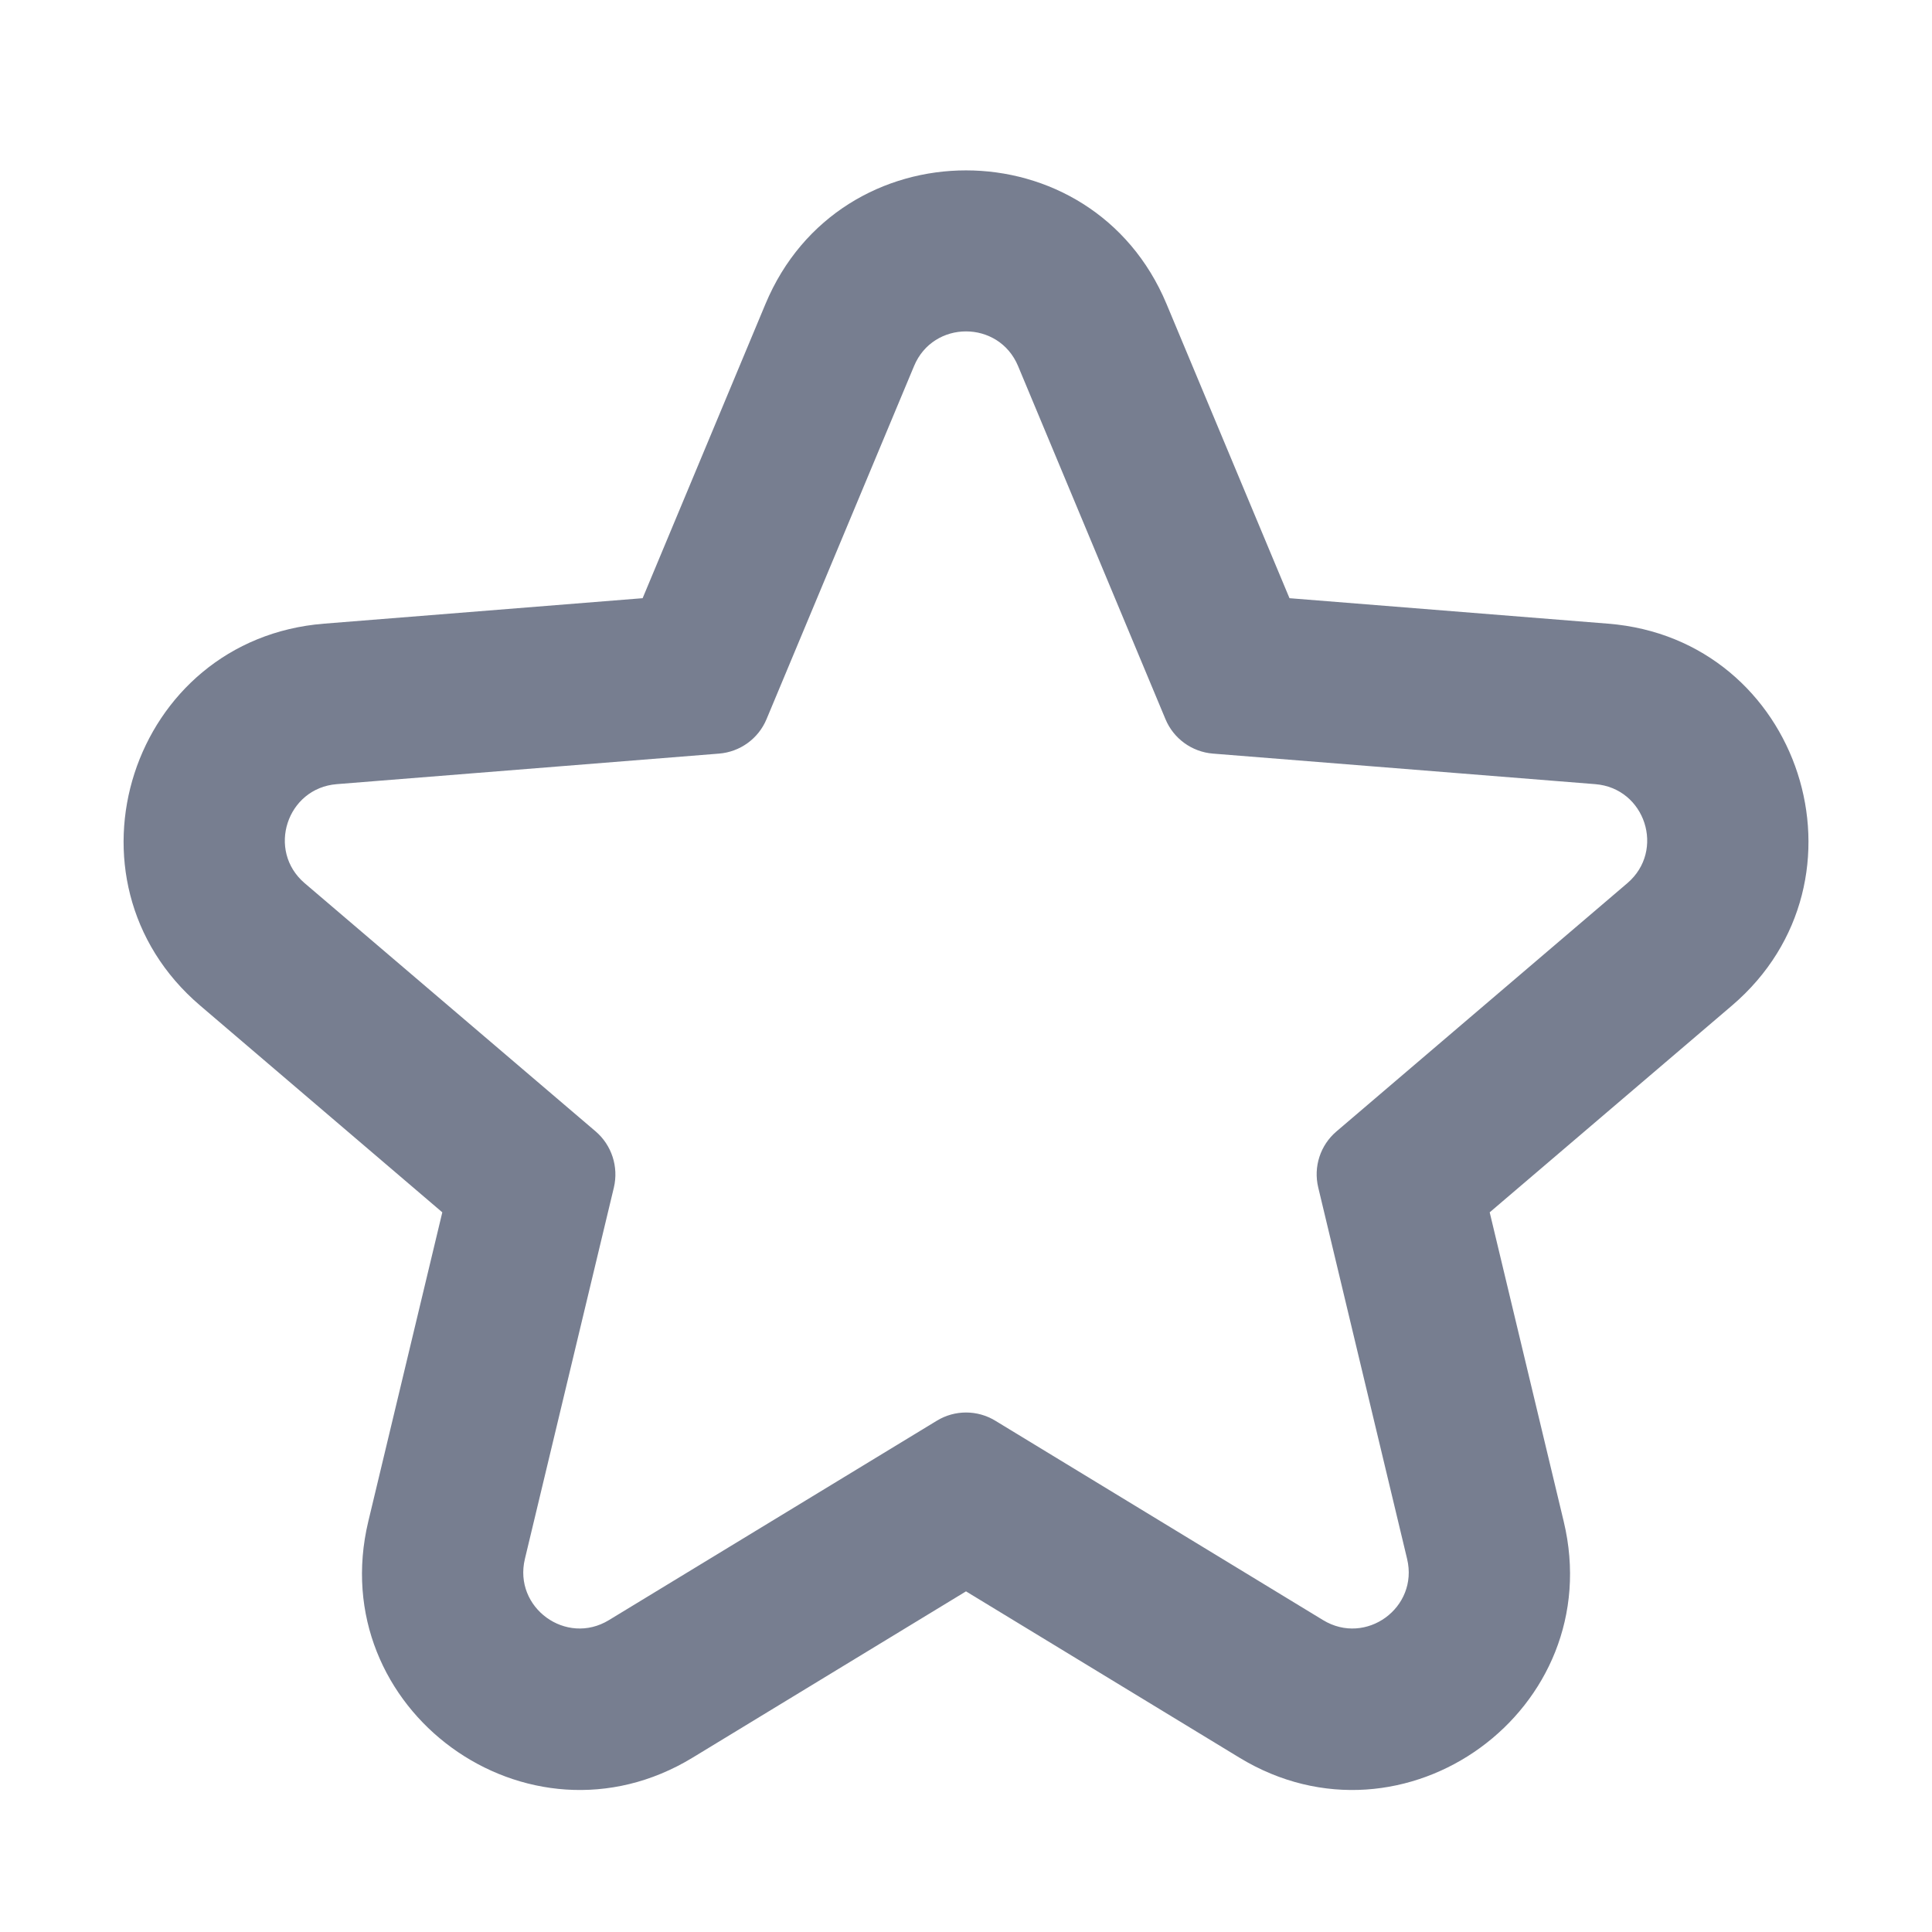 <svg width="16" height="16" viewBox="0 0 16 16" fill="none" xmlns="http://www.w3.org/2000/svg">
<path fill-rule="evenodd" clip-rule="evenodd" d="M6.348 5.956C6.281 6.117 6.129 6.227 5.955 6.241L2.789 6.494C2.375 6.527 2.207 7.044 2.523 7.314L4.933 9.37C5.066 9.484 5.124 9.663 5.084 9.834L4.347 12.91C4.25 13.314 4.689 13.633 5.043 13.417L7.758 11.766C7.907 11.675 8.094 11.675 8.243 11.766L10.957 13.417C11.312 13.633 11.75 13.314 11.653 12.91L10.917 9.834C10.876 9.663 10.934 9.484 11.068 9.37L13.477 7.314C13.793 7.044 13.626 6.527 13.211 6.494L10.045 6.241C9.871 6.227 9.719 6.117 9.652 5.956L8.431 3.031C8.271 2.649 7.729 2.649 7.57 3.031L6.348 5.956ZM10.679 4.954L9.661 2.518C9.045 1.042 6.955 1.042 6.339 2.518L5.322 4.954L2.683 5.165C1.085 5.292 0.438 7.288 1.658 8.328L3.663 10.04L3.05 12.6C2.678 14.156 4.369 15.388 5.736 14.556L8 13.179L10.264 14.556C11.631 15.388 13.323 14.156 12.95 12.6L12.337 10.04L14.343 8.328C15.562 7.288 14.916 5.292 13.318 5.165L10.679 4.954Z" fill="#777E90"/>
</svg>
